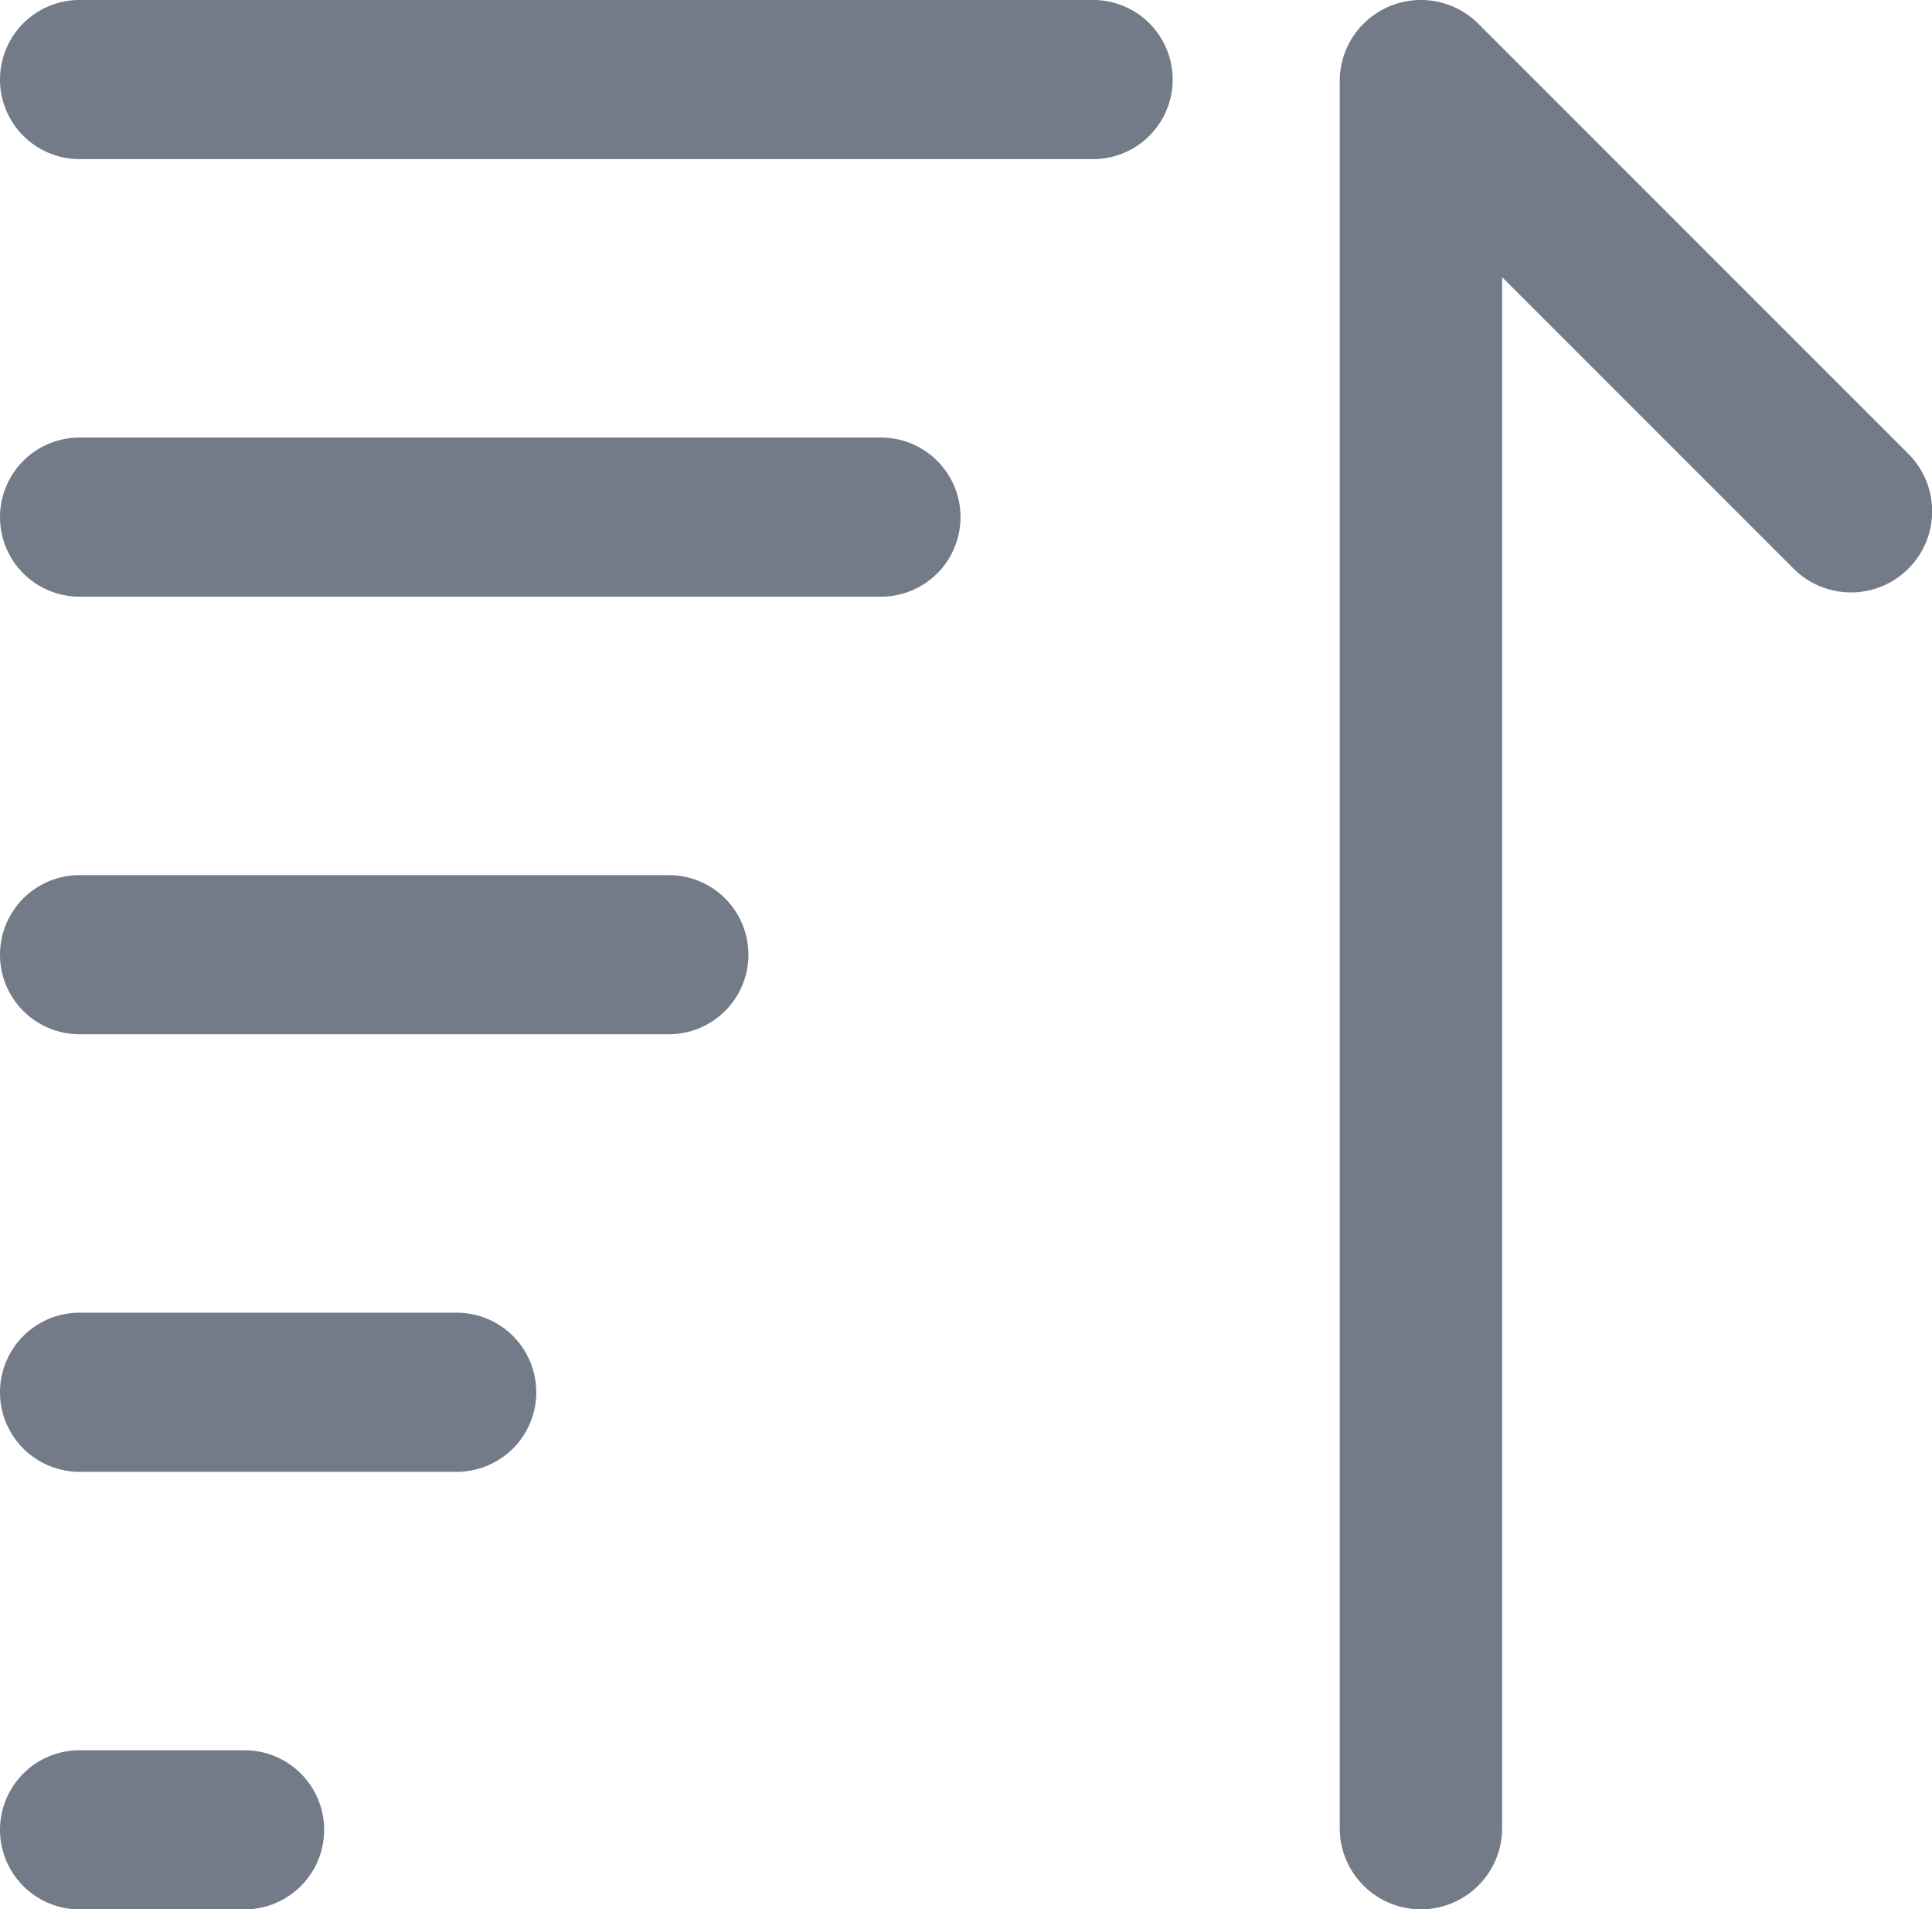 <svg xmlns="http://www.w3.org/2000/svg" width="18.215" height="18" viewBox="0 0 18.215 18">
  <g id="Group_4434" data-name="Group 4434" transform="translate(-108.768 -699.866)">
    <path id="Path_3546" data-name="Path 3546" d="M122.164,699.866a.765.765,0,0,0-.765.765V717.1a.765.765,0,1,0,1.531,0V702.479l2.748,2.748a.765.765,0,0,0,1.082-1.083l-4.054-4.054A.764.764,0,0,0,122.164,699.866Z" fill="#737b88"/>
    <g id="Group_4429" data-name="Group 4429">
      <path id="Path_3547" data-name="Path 3547" d="M119.074,701.366h-9.556a.75.75,0,0,1,0-1.5h9.556a.75.75,0,0,1,0,1.5Z" fill="#737b88"/>
    </g>
    <g id="Group_4430" data-name="Group 4430">
      <path id="Path_3548" data-name="Path 3548" d="M111.074,717.866h-1.556a.75.75,0,0,1,0-1.5h1.556a.75.75,0,0,1,0,1.5Z" fill="#737b88"/>
    </g>
    <g id="Group_4431" data-name="Group 4431">
      <path id="Path_3549" data-name="Path 3549" d="M117.074,705.491h-7.556a.75.75,0,0,1,0-1.5h7.556a.75.75,0,0,1,0,1.5Z" fill="#737b88"/>
    </g>
    <g id="Group_4432" data-name="Group 4432">
      <path id="Path_3550" data-name="Path 3550" d="M113.074,713.741h-3.556a.75.75,0,0,1,0-1.5h3.556a.75.75,0,0,1,0,1.5Z" fill="#737b88"/>
    </g>
    <g id="Group_4433" data-name="Group 4433">
      <path id="Path_3551" data-name="Path 3551" d="M115.074,709.616h-5.556a.75.75,0,0,1,0-1.5h5.556a.75.75,0,0,1,0,1.5Z" fill="#737b88"/>
    </g>
  </g>
</svg>
